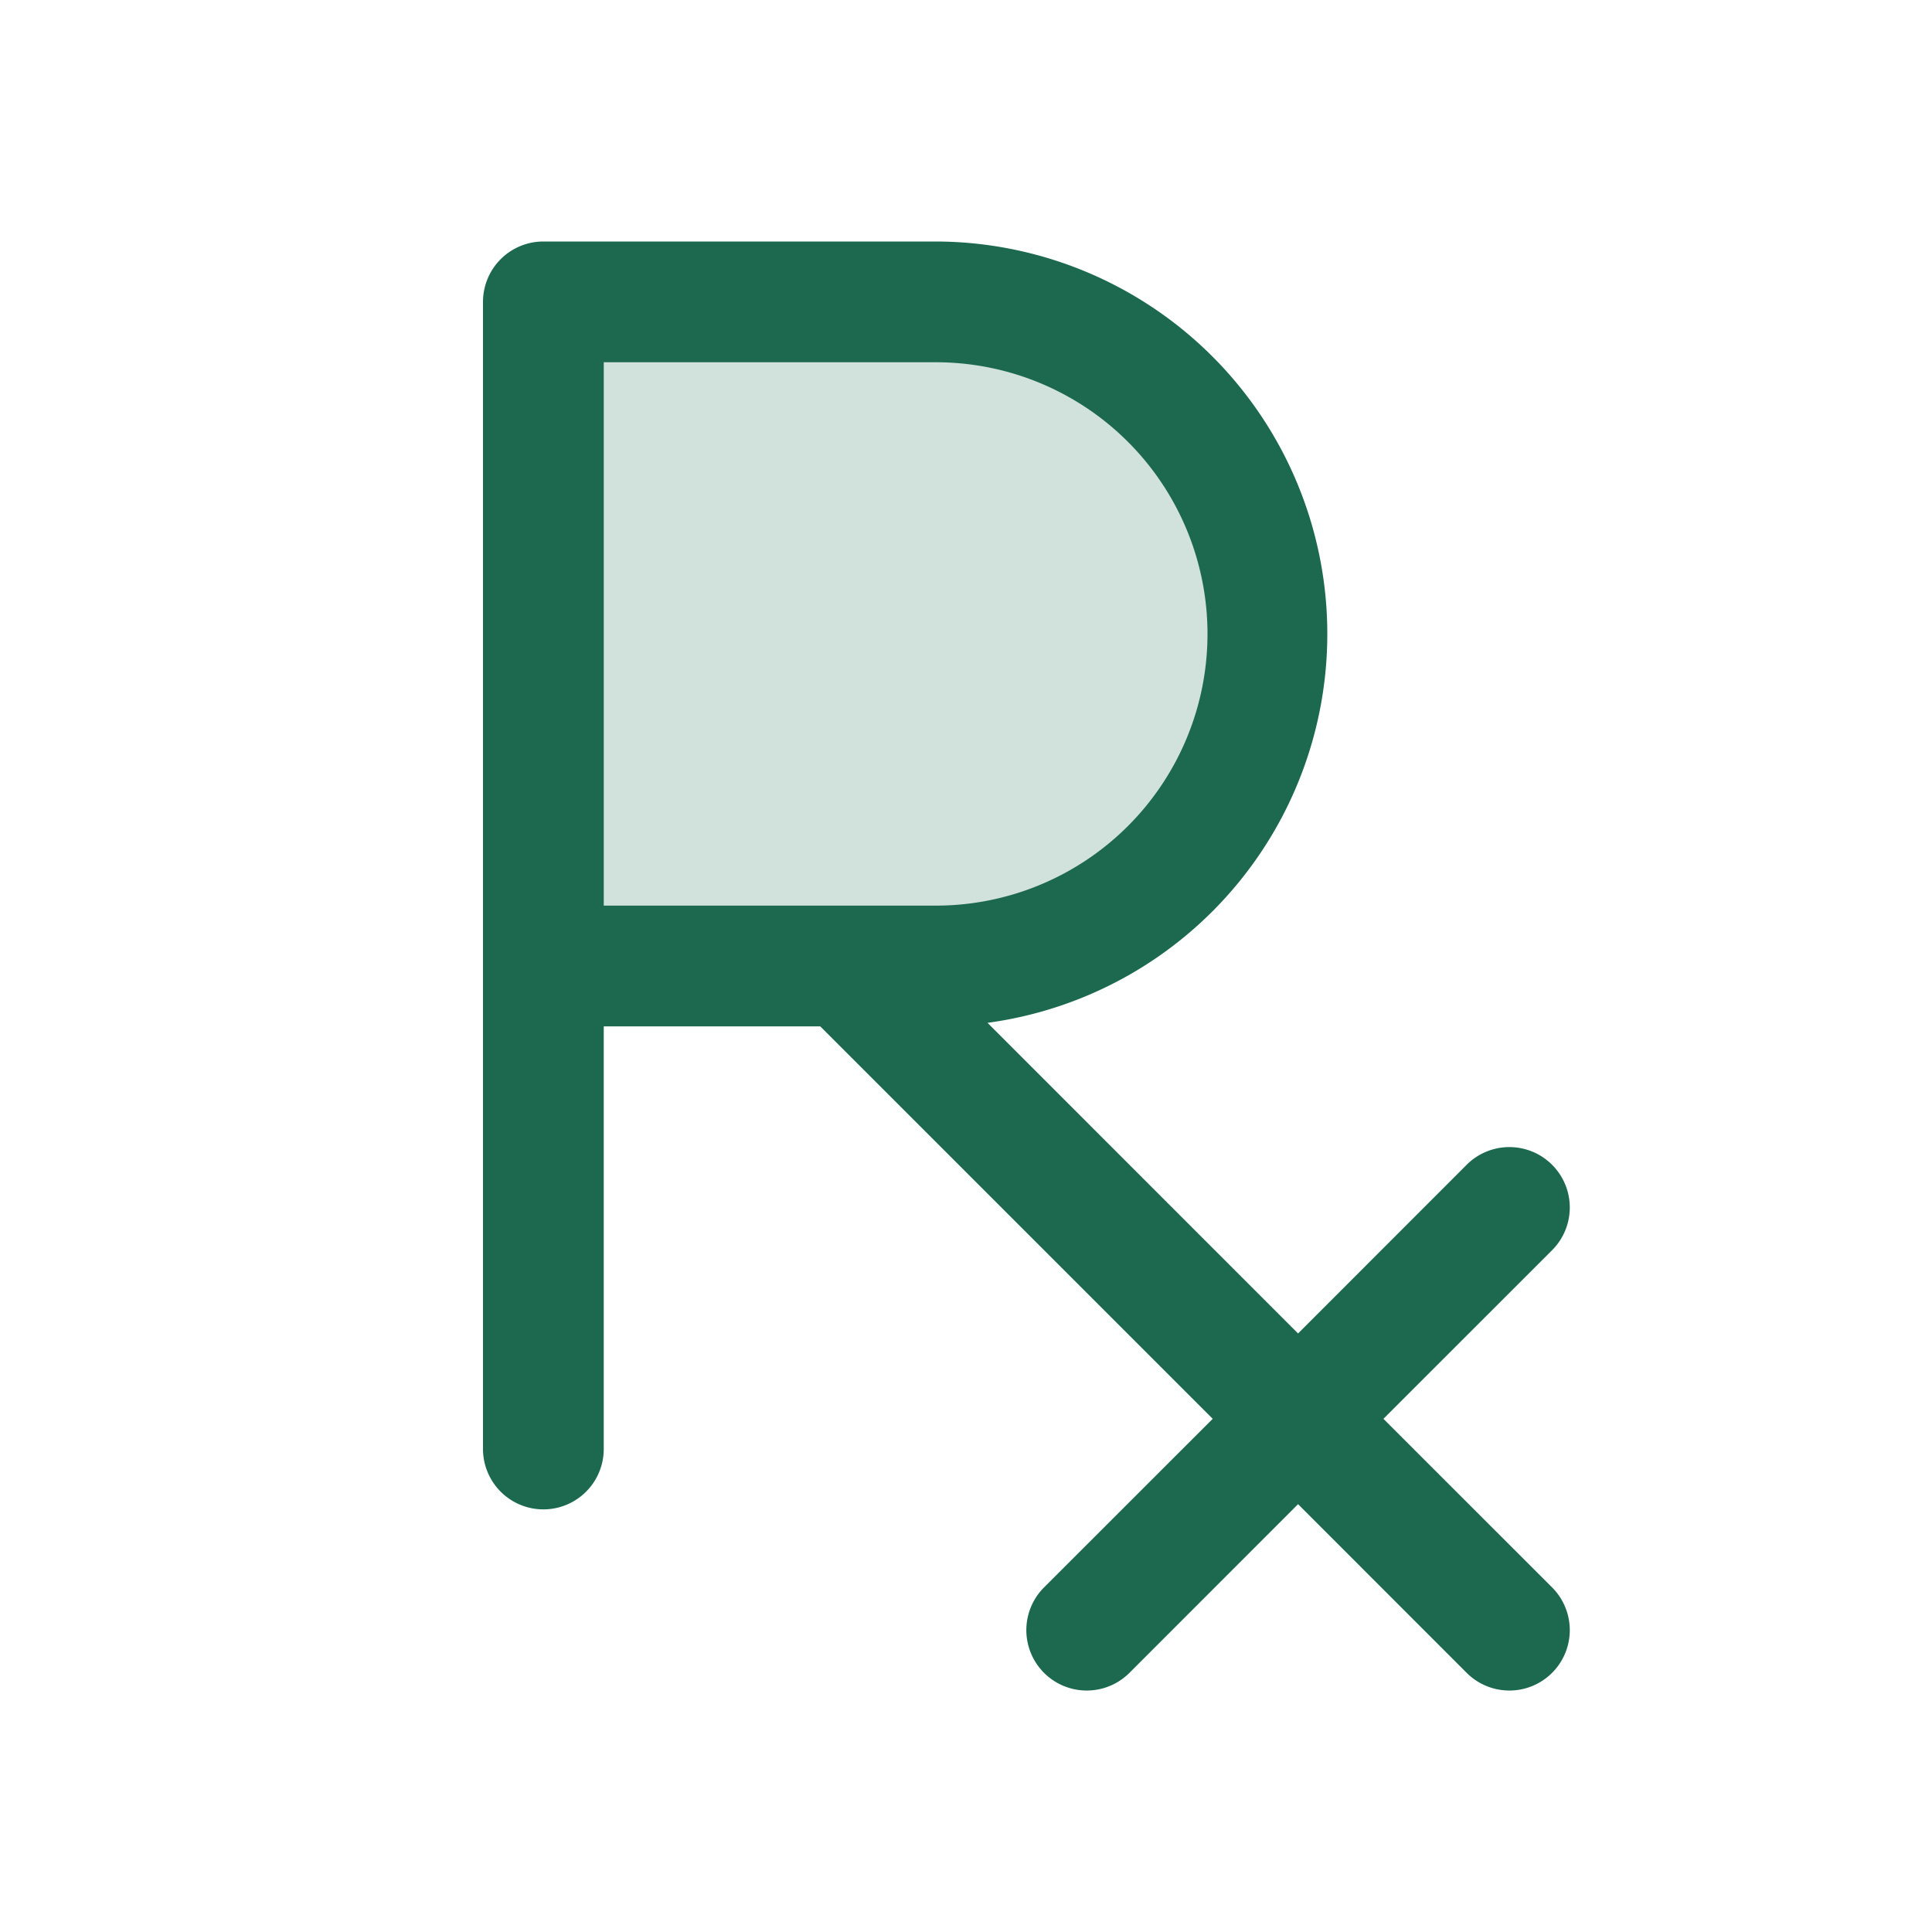 <svg xmlns="http://www.w3.org/2000/svg" viewBox="0 0 256 256" fill="#1C694F"><path d="M168,84a44,44,0,0,1-44,44H72V40h52A44,44,0,0,1,168,84Z" opacity="0.2"/><path d="M183.31,188l22.35-22.34a8,8,0,0,0-11.32-11.32L172,176.69l-41.15-41.16A52,52,0,0,0,124,32H72a8,8,0,0,0-8,8V192a8,8,0,0,0,16,0V136h28.69l52,52-22.35,22.34a8,8,0,0,0,11.32,11.32L172,199.31l22.34,22.35a8,8,0,0,0,11.32-11.32ZM80,48h44a36,36,0,0,1,0,72H80Z"/></svg>
